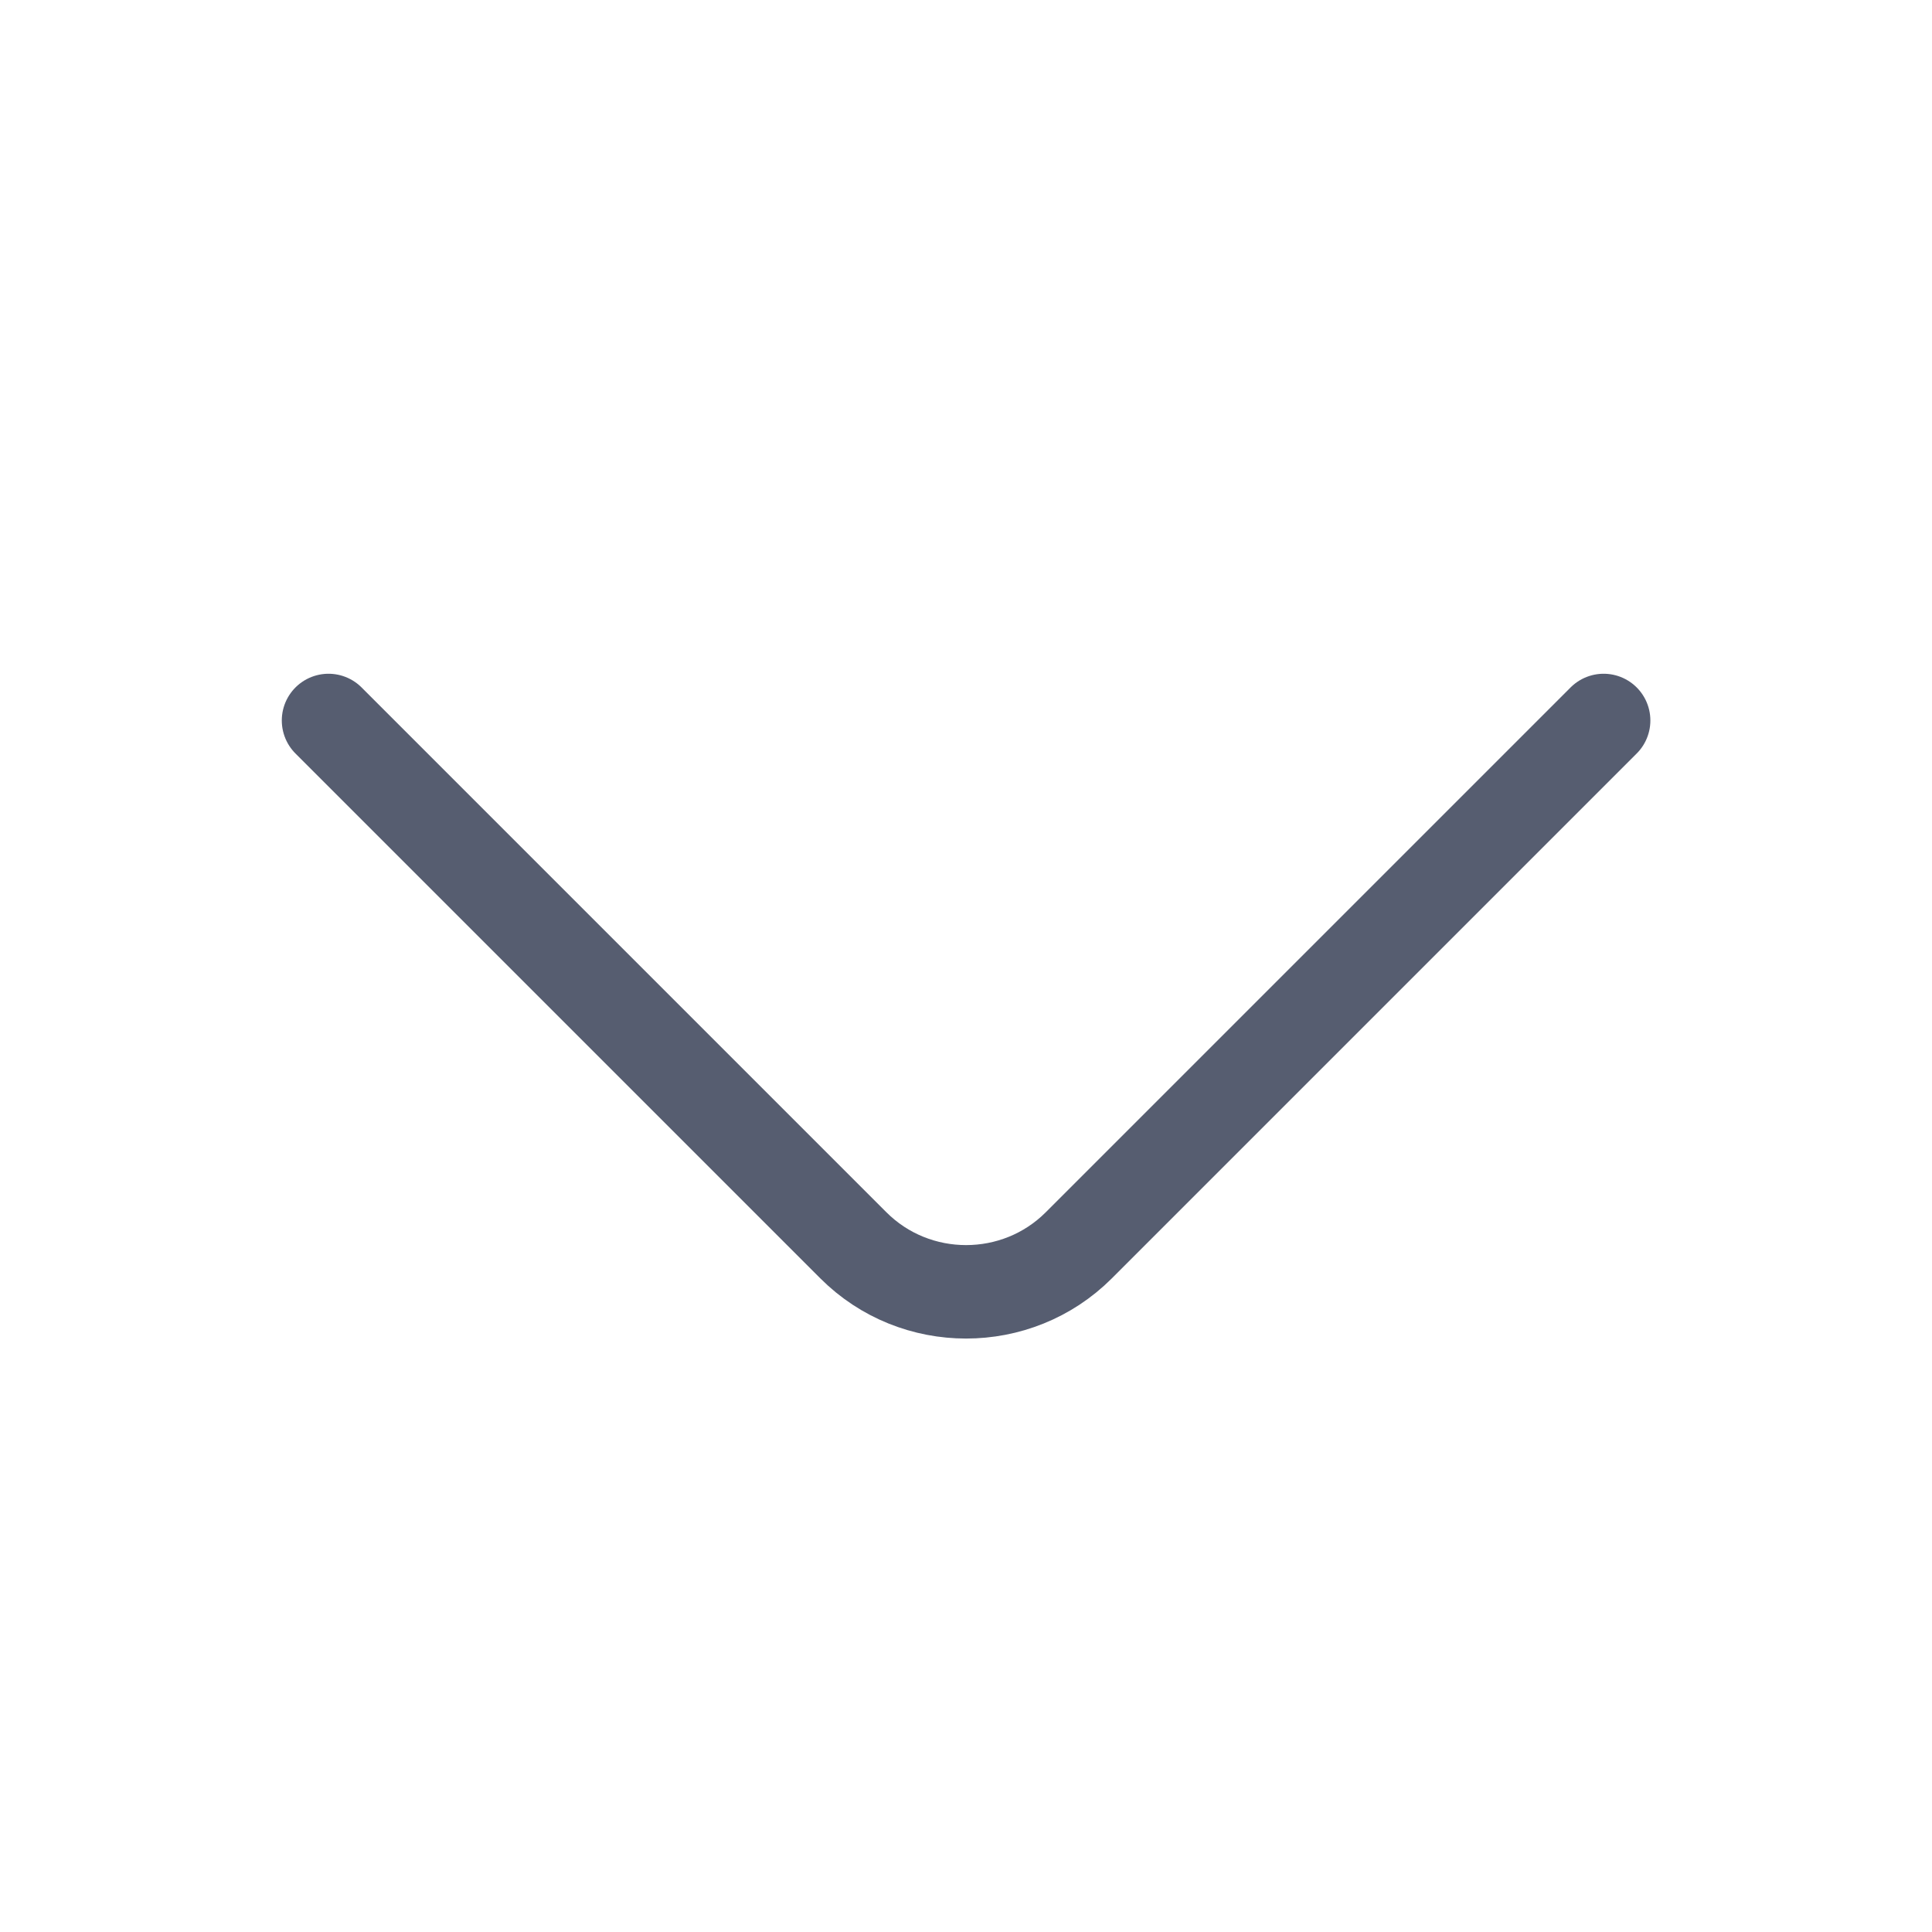 <svg width="24" height="24" viewBox="0 0 24 24" fill="none" xmlns="http://www.w3.org/2000/svg">
<path d="M19.921 8.95L13.401 15.47C12.631 16.24 11.371 16.24 10.601 15.47L4.081 8.95" stroke="#565D70" stroke-width="1.161" stroke-miterlimit="10" stroke-linecap="round" stroke-linejoin="round"/>
</svg>
